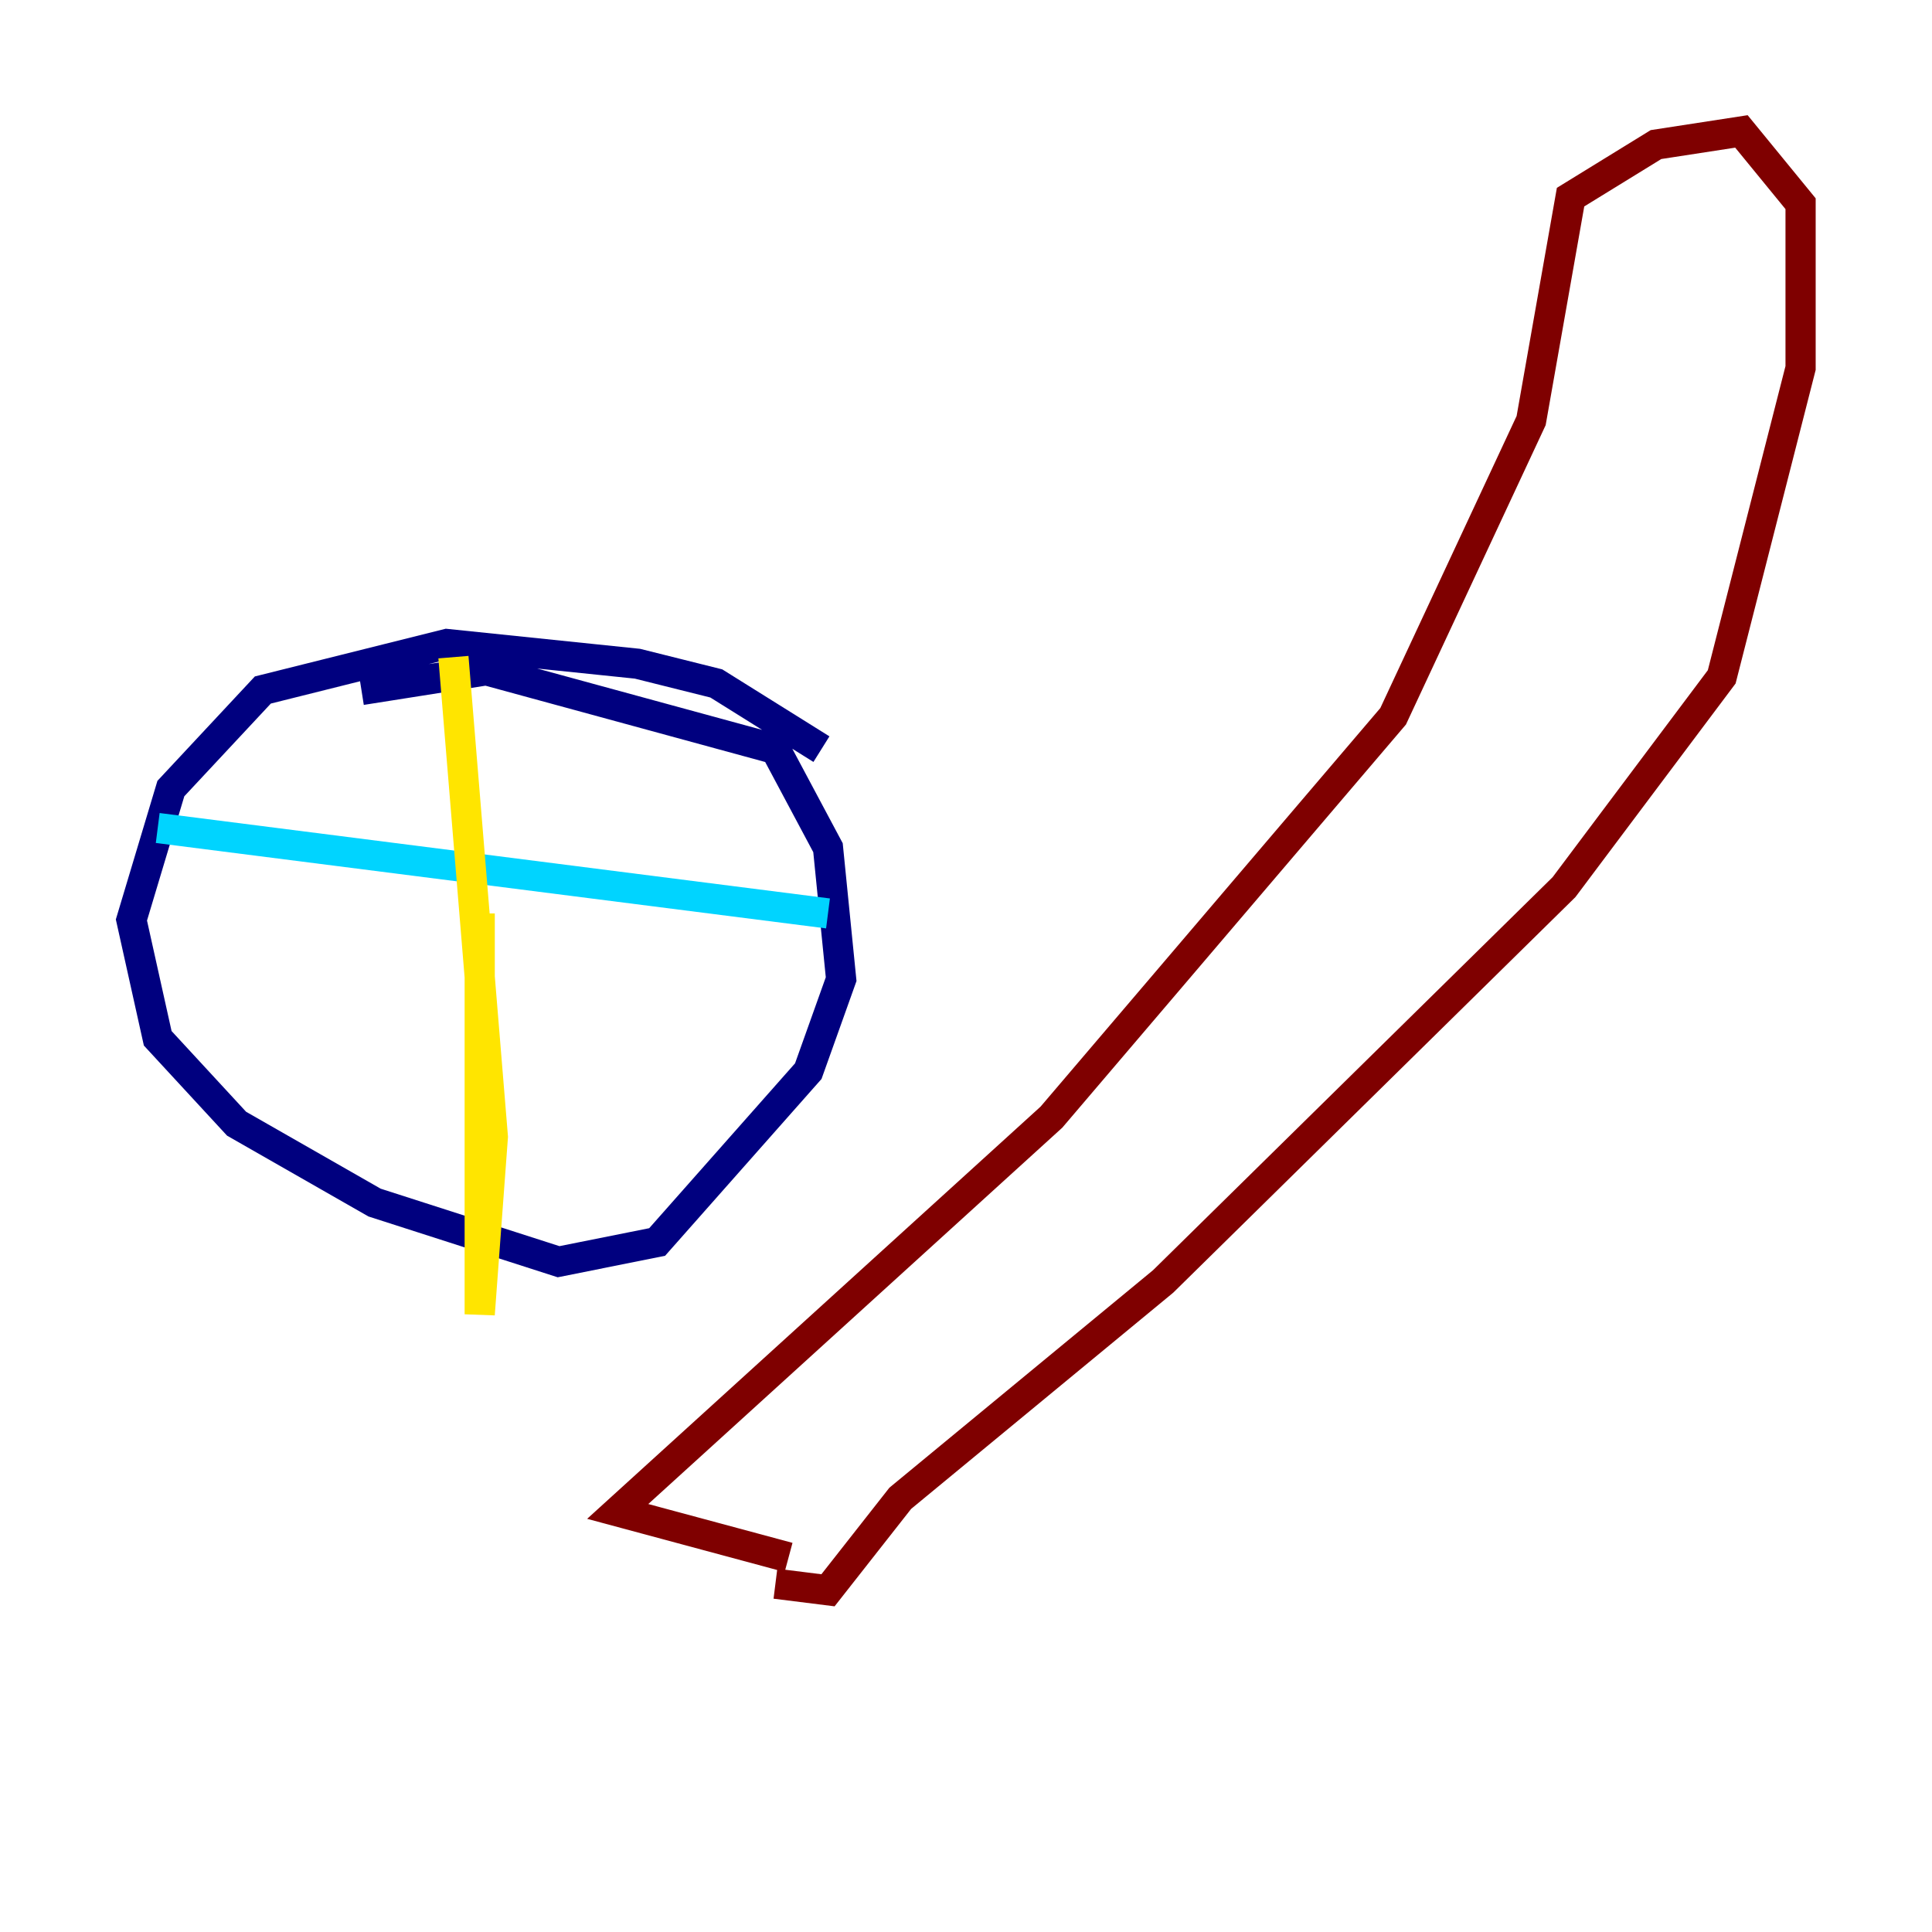 <?xml version="1.0" encoding="utf-8" ?>
<svg baseProfile="tiny" height="128" version="1.2" viewBox="0,0,128,128" width="128" xmlns="http://www.w3.org/2000/svg" xmlns:ev="http://www.w3.org/2001/xml-events" xmlns:xlink="http://www.w3.org/1999/xlink"><defs /><polyline fill="none" points="54.422,49.633 47.456,45.279 42.231,43.973 29.605,42.667 17.415,45.714 11.32,52.245 8.707,60.952 10.449,68.789 15.674,74.449 24.816,79.674 37.007,83.592 43.537,82.286 53.551,70.966 55.728,64.871 54.857,56.163 51.374,49.633 32.218,44.408 23.946,45.714" stroke="#00007f" stroke-width="2" /><polyline fill="none" points="10.449,54.857 54.857,60.517" stroke="#00d4ff" stroke-width="2" /><polyline fill="none" points="31.782,60.517 31.782,87.075 32.653,75.32 30.041,43.537" stroke="#ffe500" stroke-width="2" /><polyline fill="none" points="51.374,104.925 54.857,105.361 59.646,99.265 77.061,84.898 103.619,58.776 114.068,44.843 119.293,24.381 119.293,13.497 115.374,8.707 109.714,9.578 104.054,13.061 101.442,27.864 92.299,47.456 69.66,74.014 40.925,100.136 52.245,103.184" stroke="#7f0000" stroke-width="2" /></svg>